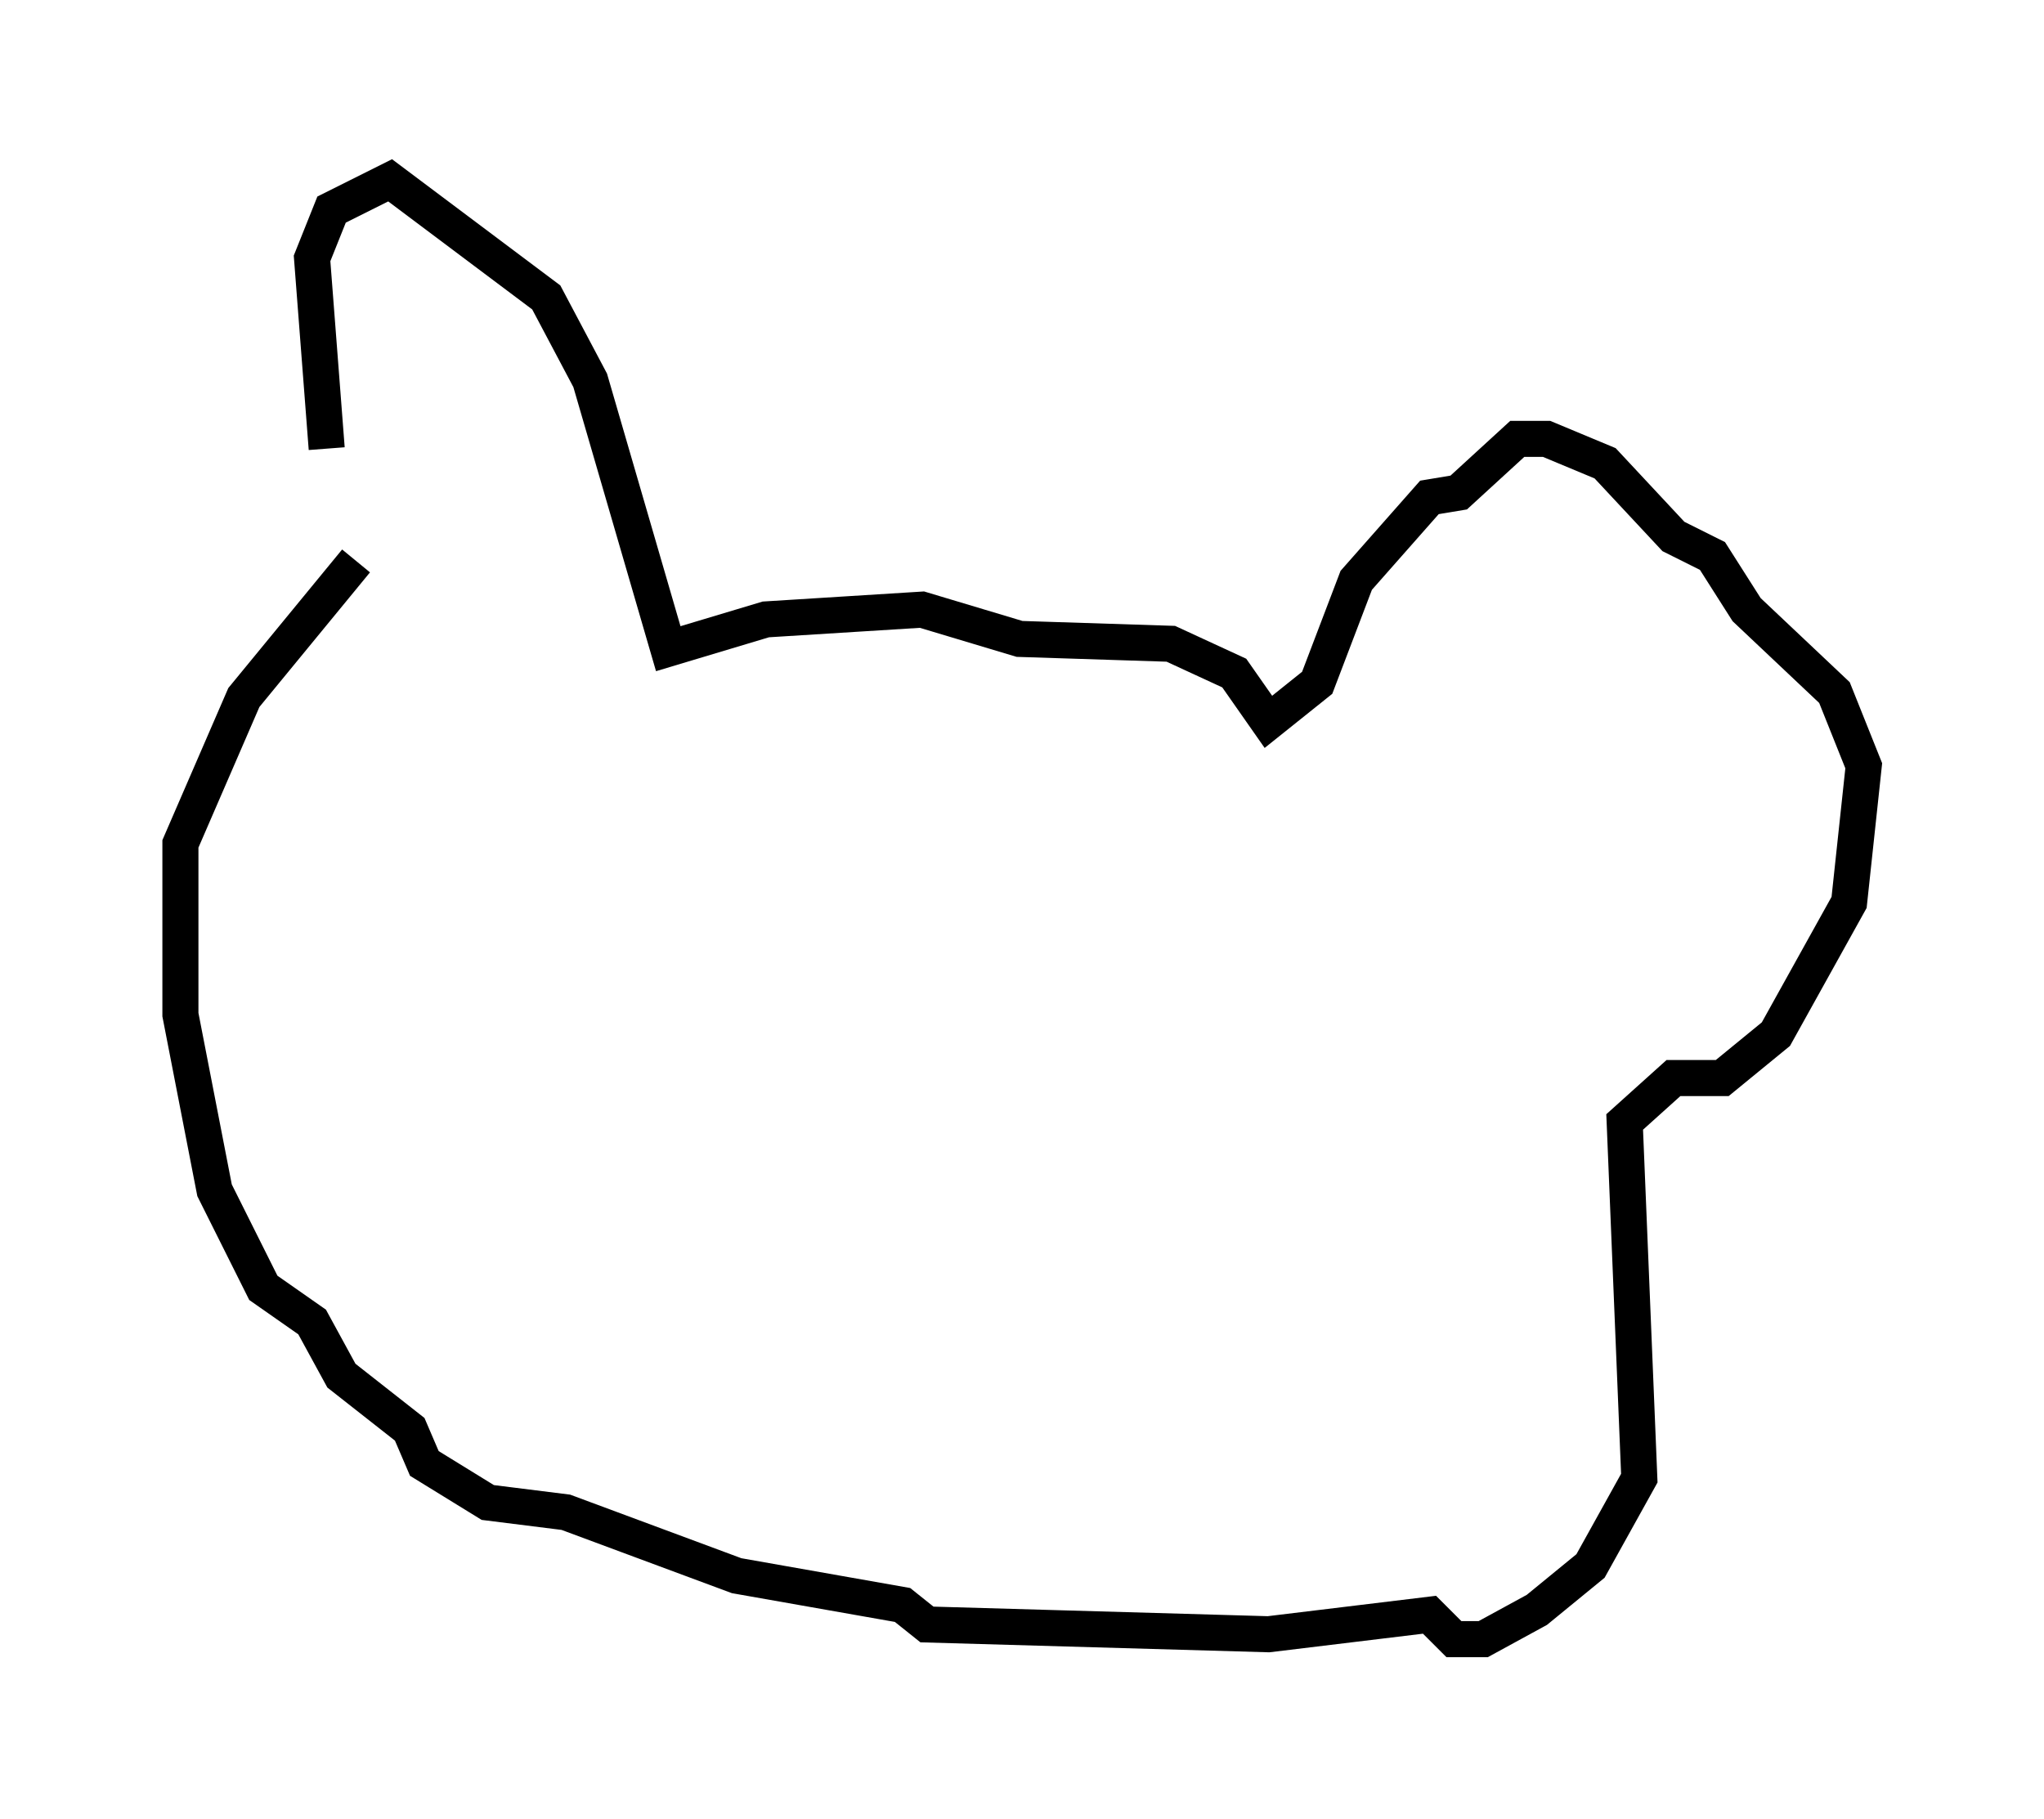<?xml version="1.0" encoding="utf-8" ?>
<svg baseProfile="full" height="50.46" version="1.1" width="56.684" xmlns="http://www.w3.org/2000/svg" xmlns:ev="http://www.w3.org/2001/xml-events" xmlns:xlink="http://www.w3.org/1999/xlink"><defs /><rect fill="white" height="50.46" width="56.684" x="0" y="0" /><path d="M10.007, 15.149 m-0.947, -2.706 l-0.406, -5.277 0.541, -1.353 l1.624, -0.812 4.33, 3.248 l1.218, 2.3 2.165, 7.442 l2.706, -0.812 4.33, -0.271 l2.706, 0.812 4.195, 0.135 l1.759, 0.812 0.947, 1.353 l1.353, -1.083 1.083, -2.842 l2.03, -2.3 0.812, -0.135 l1.624, -1.488 0.812, 0.0 l1.624, 0.677 1.894, 2.03 l1.083, 0.541 0.947, 1.488 l2.436, 2.3 0.812, 2.03 l-0.406, 3.789 -2.03, 3.654 l-1.488, 1.218 -1.353, 0.0 l-1.353, 1.218 0.406, 9.878 l-1.353, 2.436 -1.488, 1.218 l-1.488, 0.812 -0.812, 0.0 l-0.677, -0.677 -4.465, 0.541 l-9.472, -0.271 -0.677, -0.541 l-4.601, -0.812 -4.736, -1.759 l-2.165, -0.271 -1.759, -1.083 l-0.406, -0.947 -1.894, -1.488 l-0.812, -1.488 -1.353, -0.947 l-1.353, -2.706 -0.947, -4.871 l0.0, -4.736 1.759, -4.059 l3.112, -3.789 " fill="none" stroke="black" stroke-width="1" /></svg>